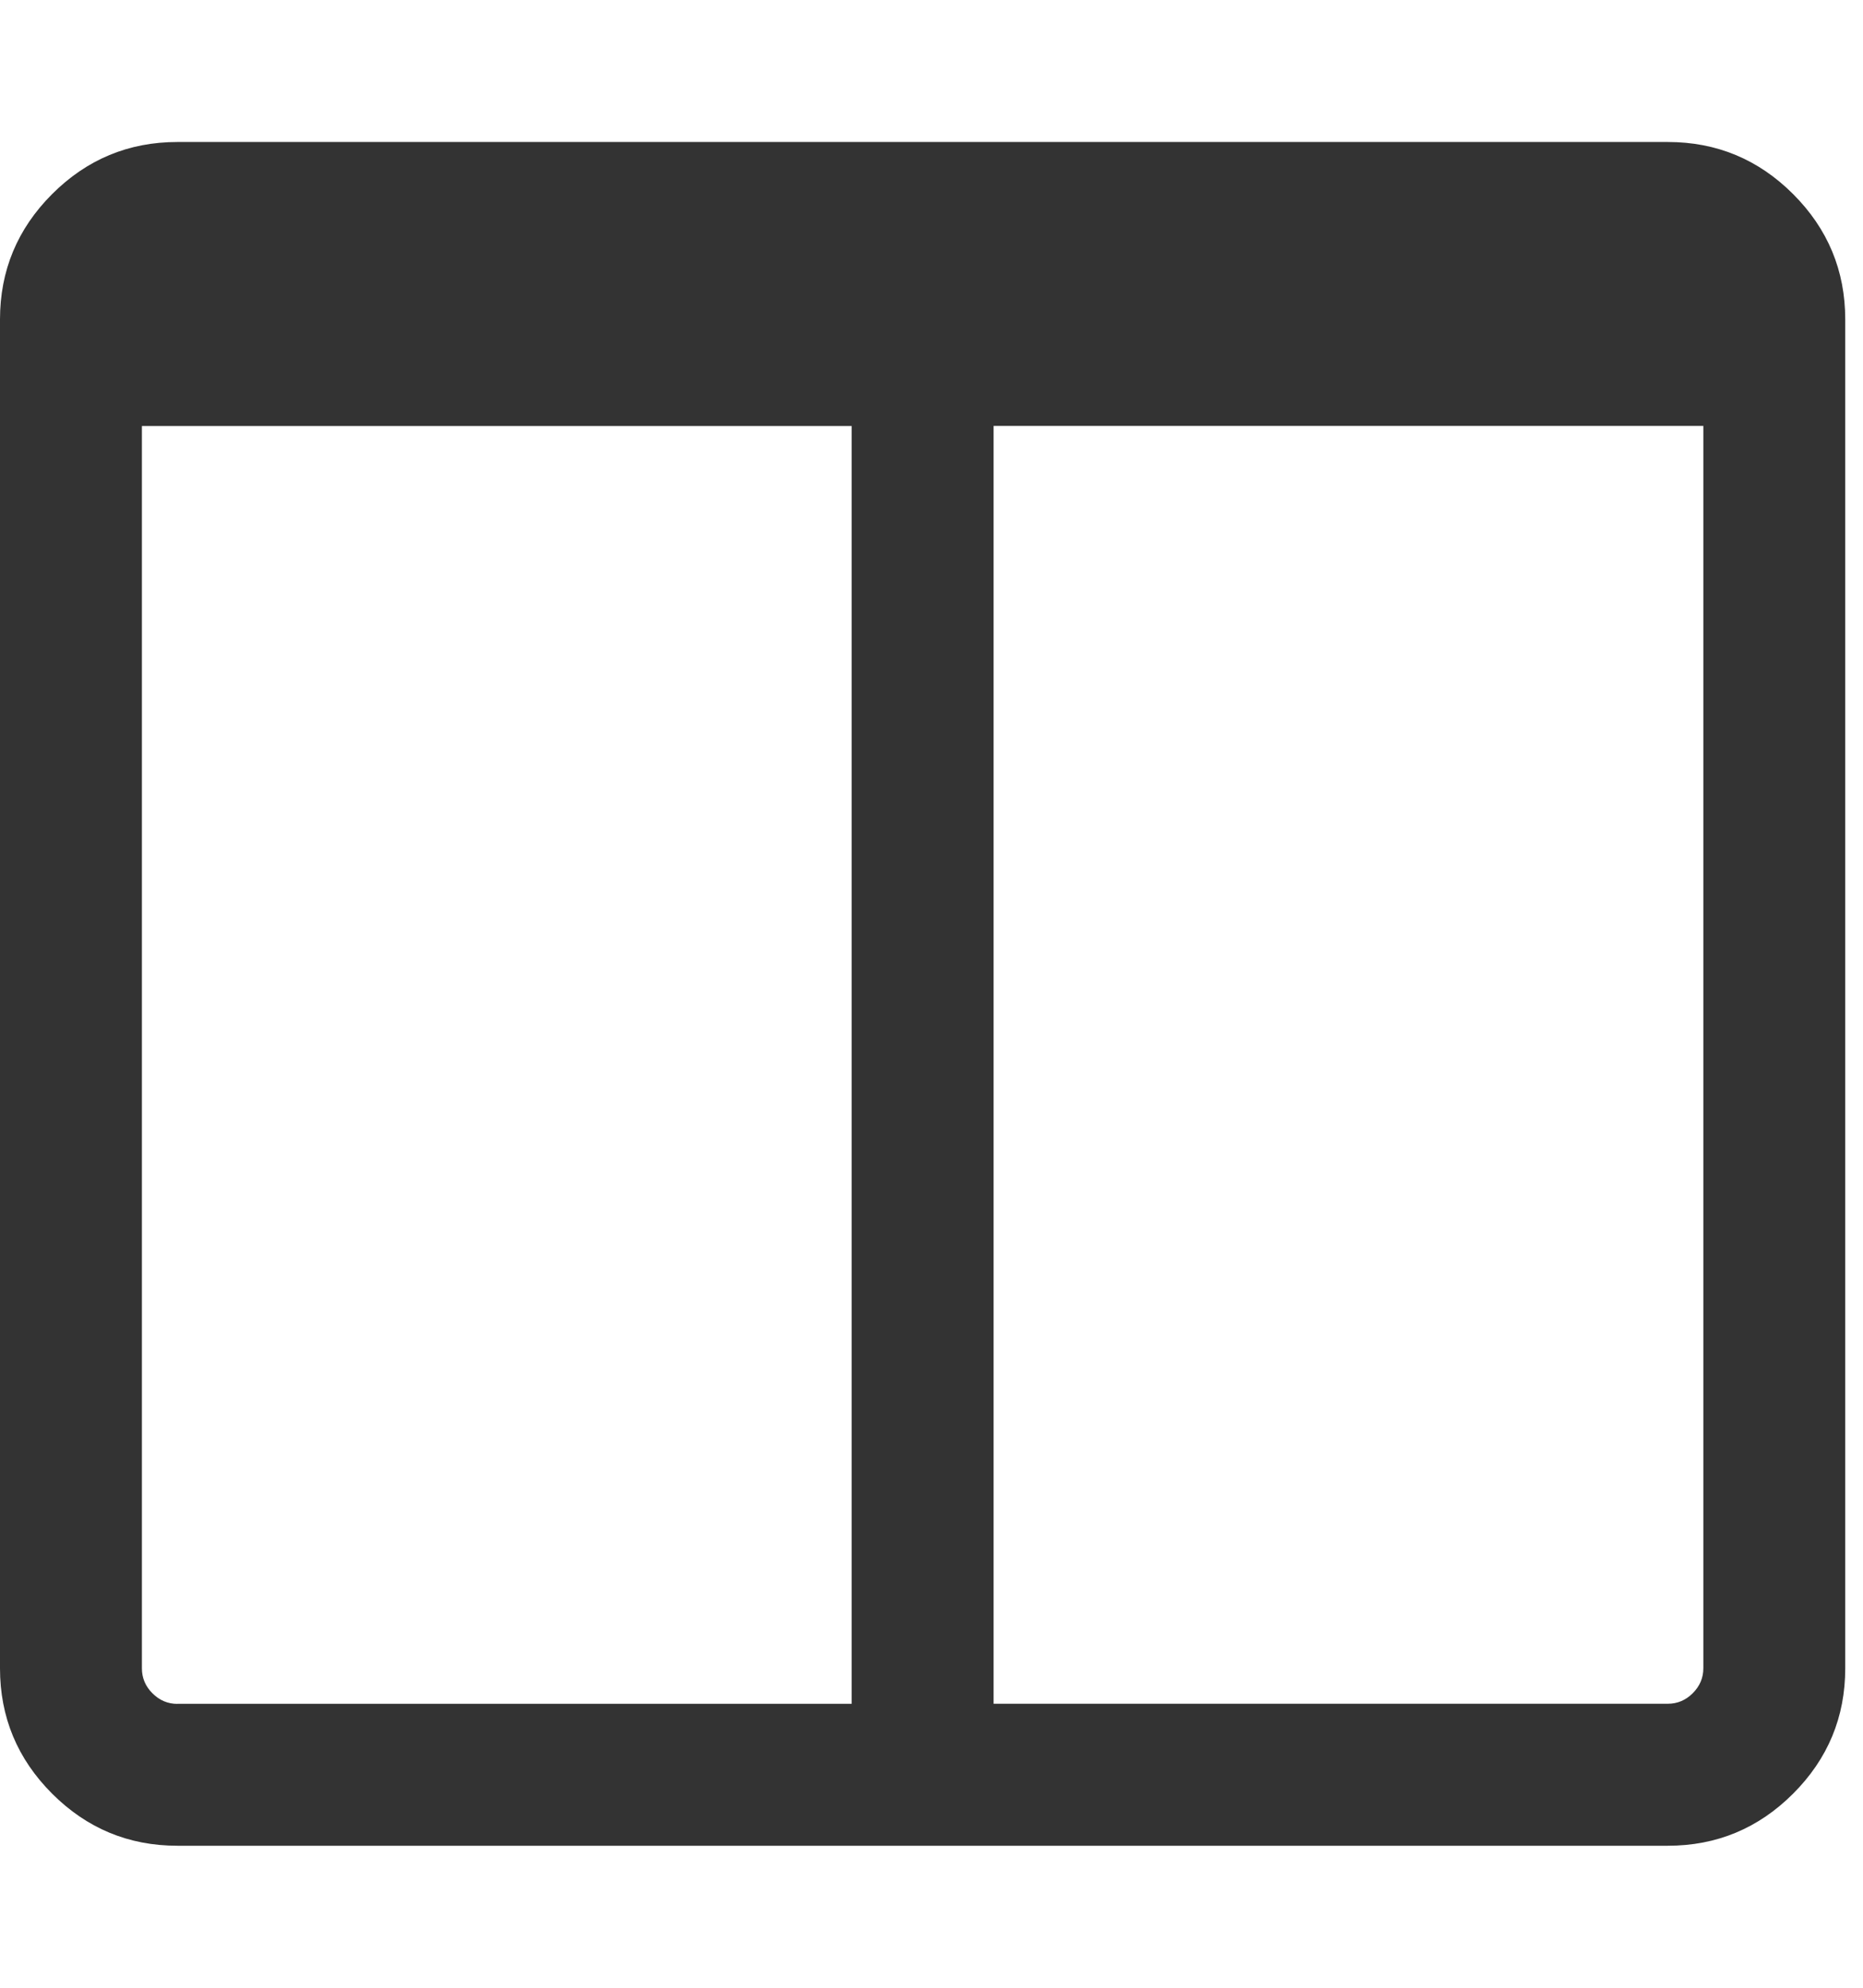 <?xml version="1.0" encoding="utf-8"?>
<!-- Generated by IcoMoon.io -->
<!DOCTYPE svg PUBLIC "-//W3C//DTD SVG 1.1//EN" "http://www.w3.org/Graphics/SVG/1.1/DTD/svg11.dtd">
<svg version="1.1" xmlns="http://www.w3.org/2000/svg" xmlns:xlink="http://www.w3.org/1999/xlink" width="30" height="32" viewBox="0 0 30 32">
<g>
</g>
	<path d="M2.857 27.429h10.857v-20.571h-11.429v20q0 0.232 0.17 0.402t0.402 0.17zM27.429 26.857v-20h-11.429v20.571h10.857q0.232 0 0.402-0.17t0.17-0.402zM29.714 5.143v21.714q0 1.179-0.839 2.018t-2.018 0.839h-24q-1.179 0-2.018-0.839t-0.839-2.018v-21.714q0-1.179 0.839-2.018t2.018-0.839h24q1.179 0 2.018 0.839t0.839 2.018z" fill="#333333" />
</svg>
